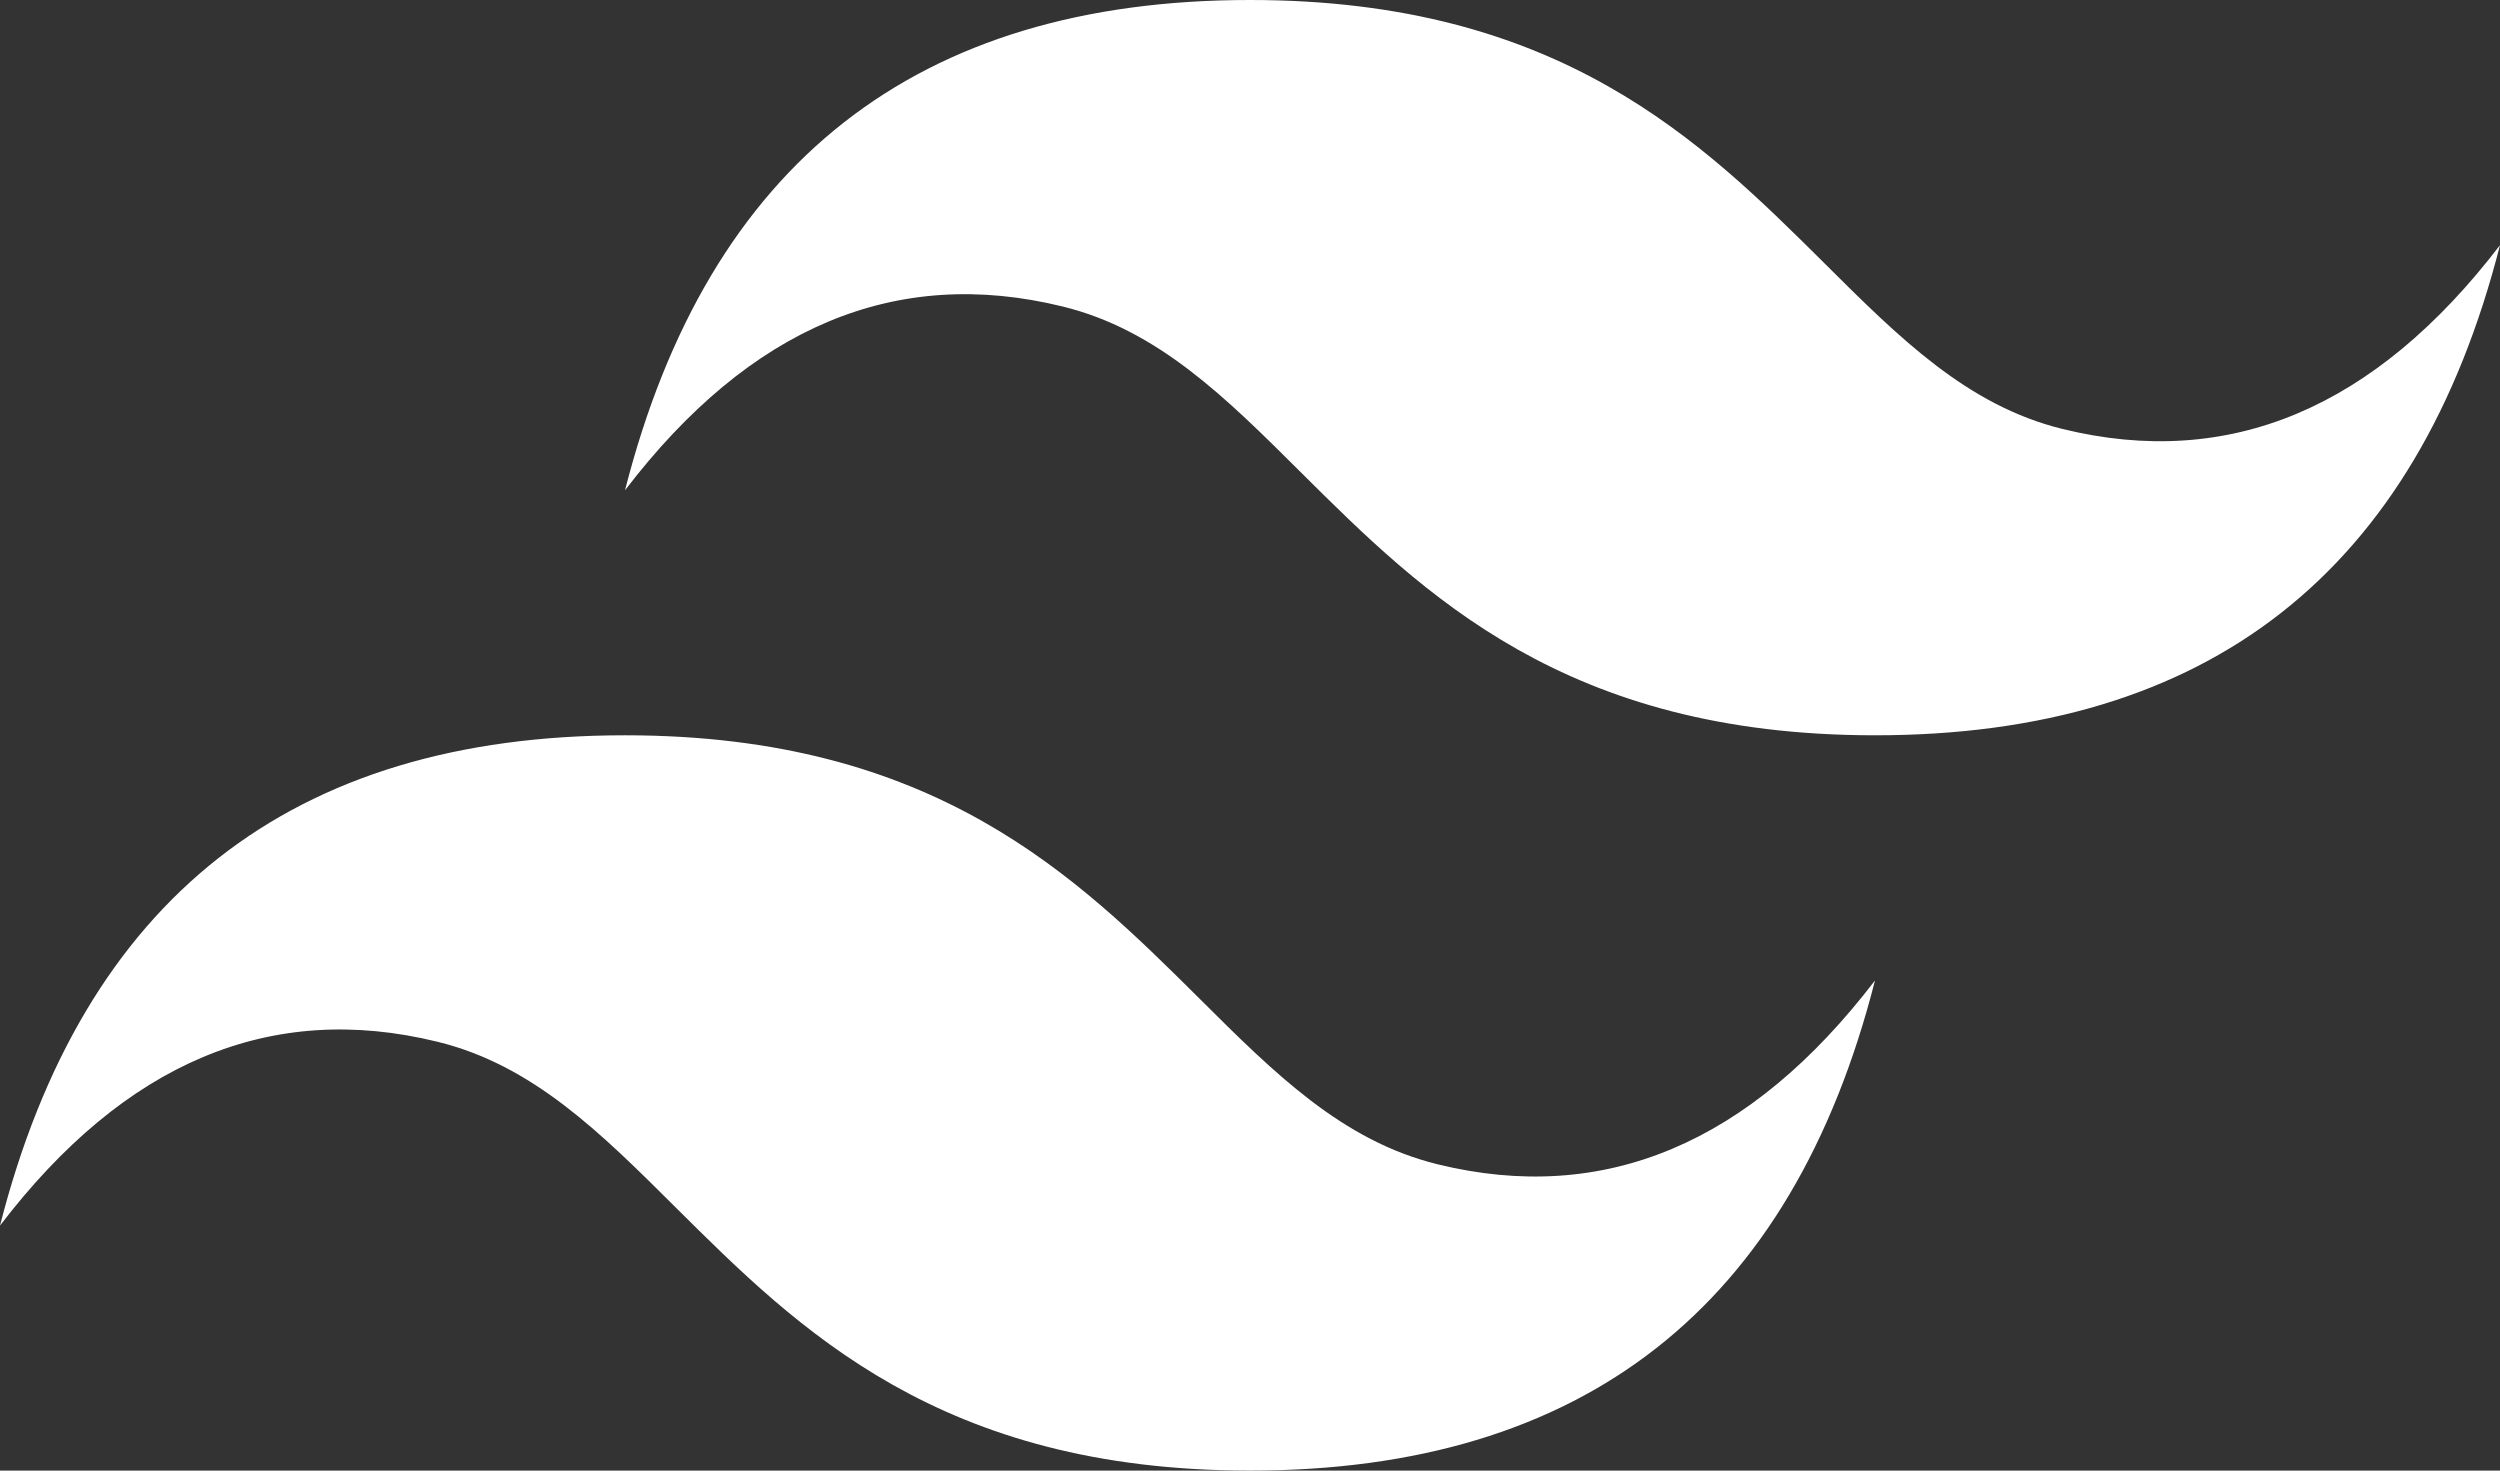 <svg xmlns:xlink="http://www.w3.org/1999/xlink" xmlns="http://www.w3.org/2000/svg" width="17" height="10" fill="currentColor" class="flex-none text-slate-300 dark:text-slate-500"><rect width="100%" height="100%" fill="#333333" stroke="none"/><path fill-rule="evenodd" clip-rule="evenodd" d="M8.5 0C6.233 0 4.817 1.111 4.25 3.334c.85-1.112 1.842-1.528 2.975-1.25.647.158 1.109.618 1.62 1.127C9.68 4.041 10.643 5 12.75 5c2.267 0 3.683-1.111 4.25-3.333-.85 1.111-1.841 1.528-2.975 1.25-.647-.159-1.109-.619-1.62-1.128C11.57.96 10.607 0 8.5 0ZM4.25 5C1.983 5 .567 6.111 0 8.334c.85-1.112 1.842-1.528 2.975-1.25.647.158 1.109.618 1.62 1.127C5.43 9.041 6.393 10 8.5 10c2.267 0 3.684-1.11 4.25-3.333-.85 1.111-1.842 1.528-2.975 1.25-.647-.159-1.109-.619-1.62-1.128C7.32 5.96 6.357 5 4.25 5Z" fill="#FFFFFF"></path></svg>